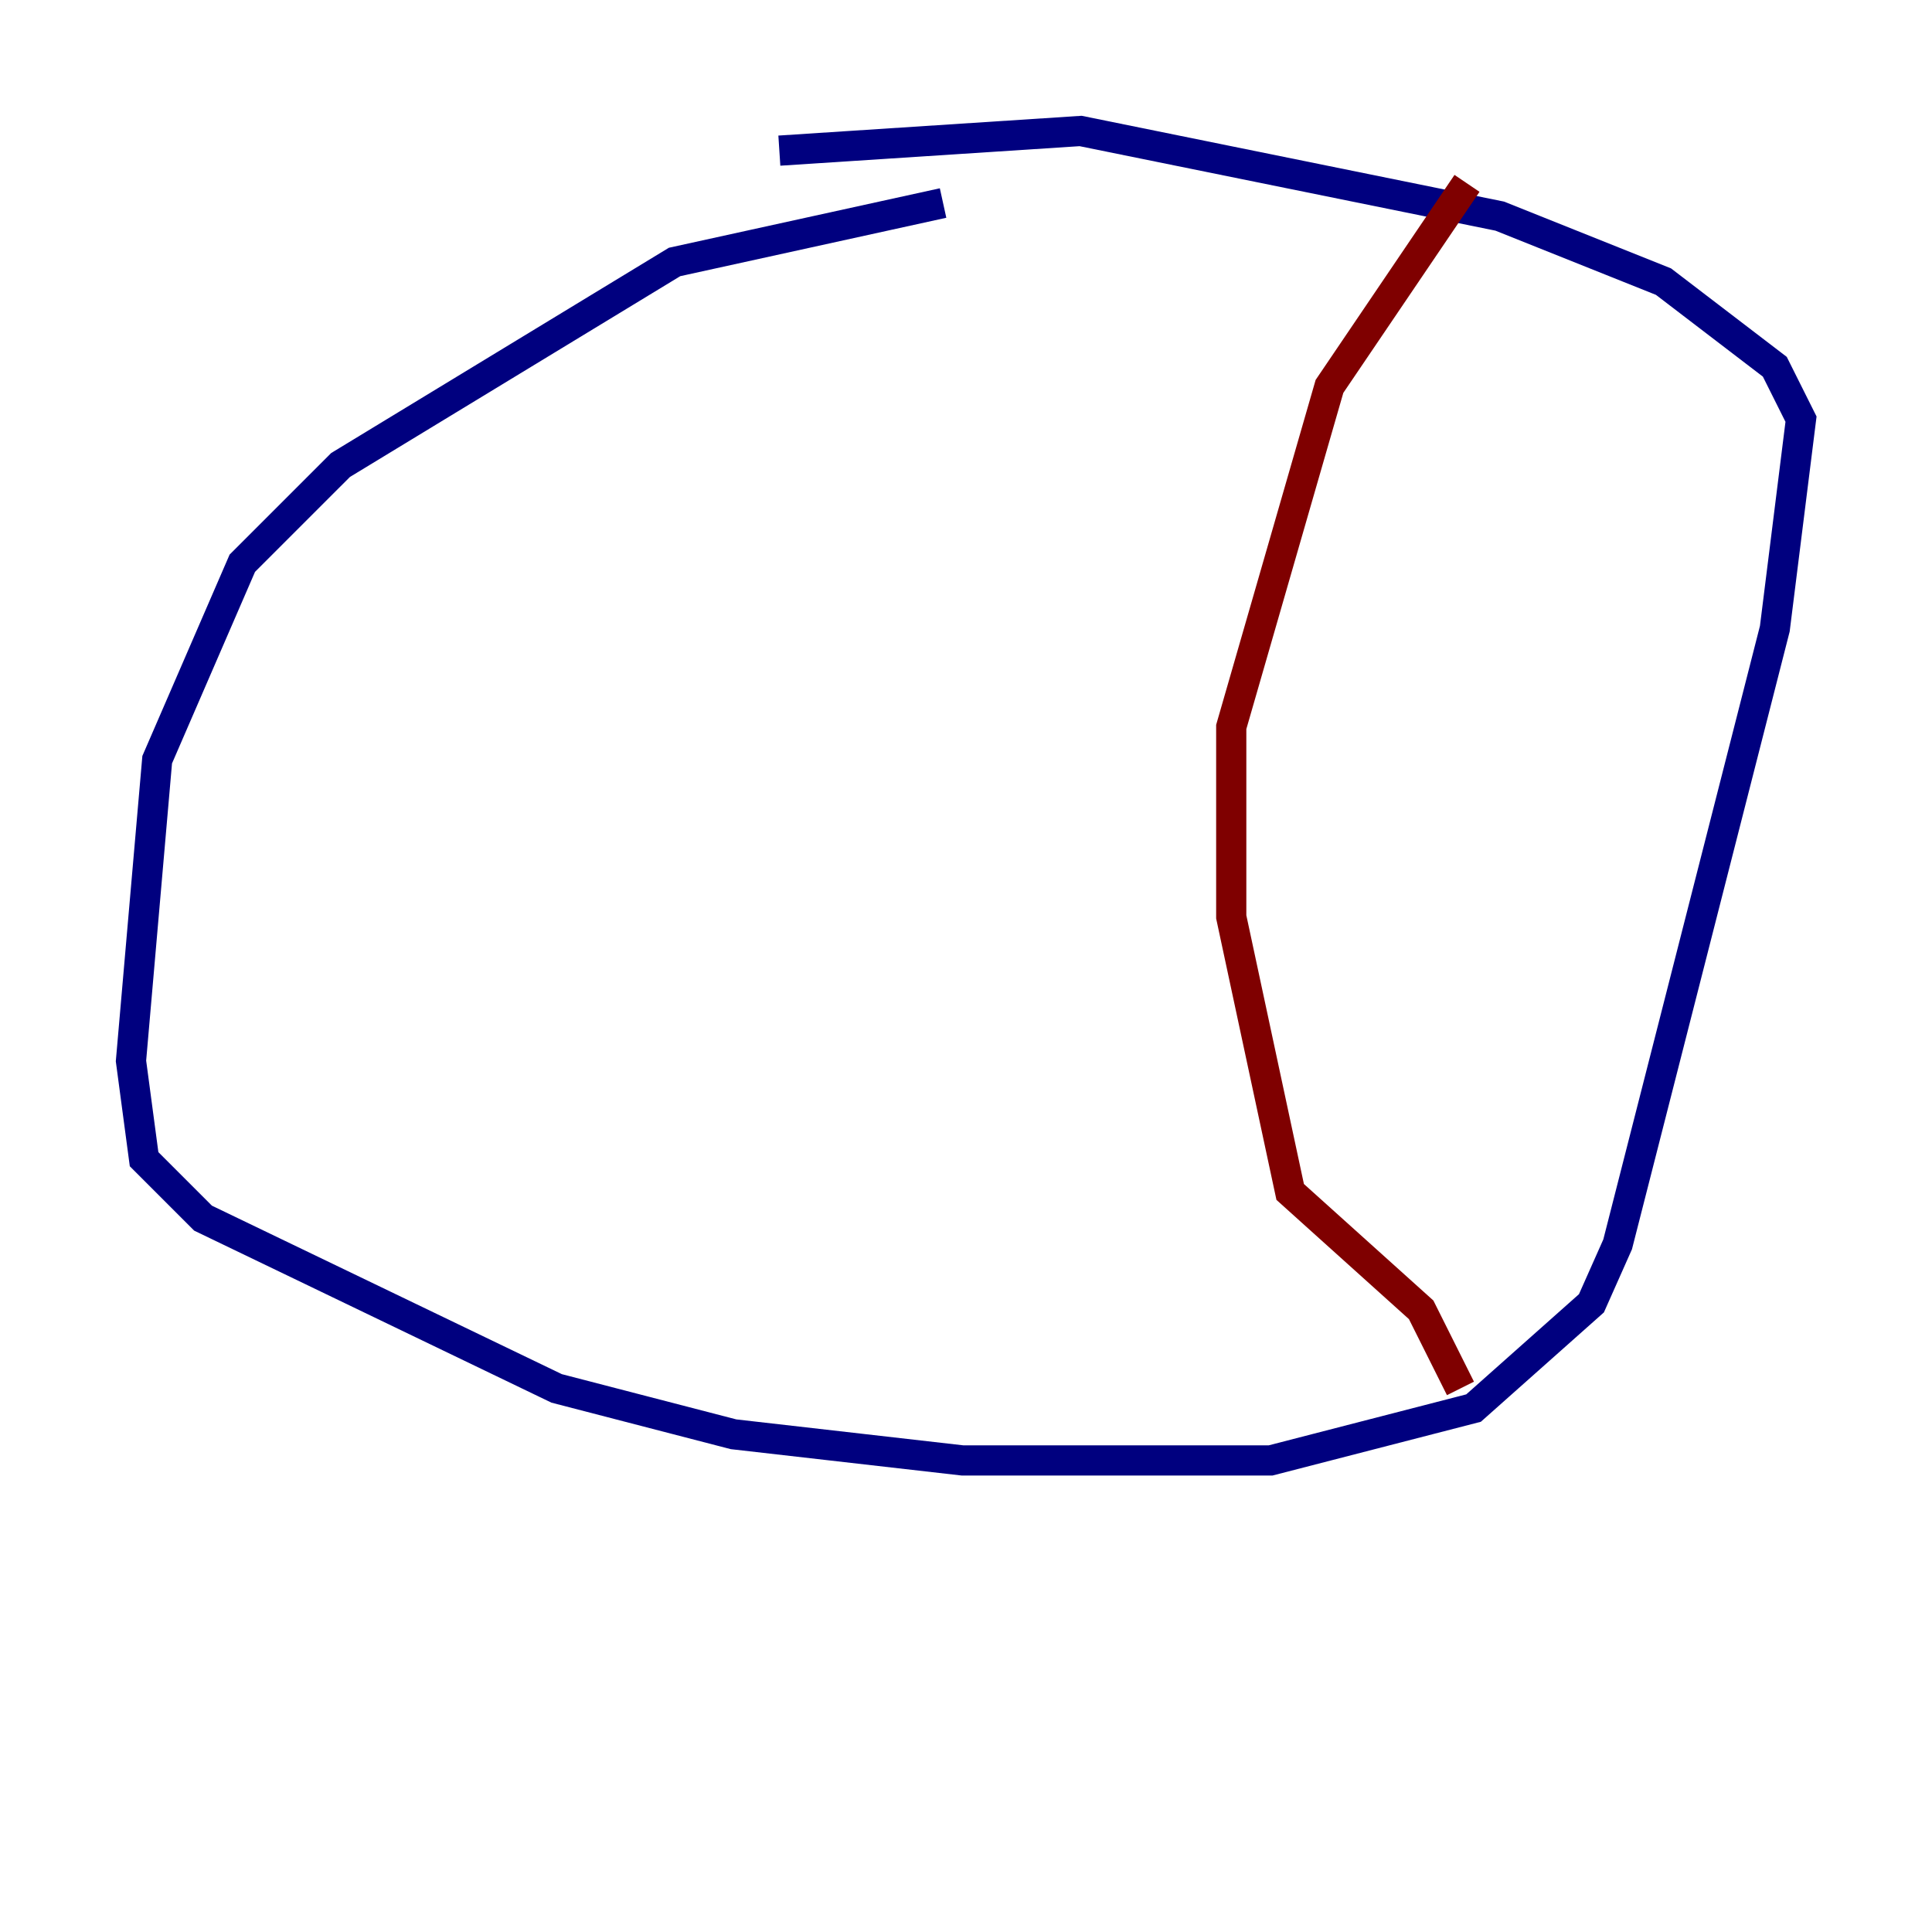 <?xml version="1.0" encoding="utf-8" ?>
<svg baseProfile="tiny" height="128" version="1.2" viewBox="0,0,128,128" width="128" xmlns="http://www.w3.org/2000/svg" xmlns:ev="http://www.w3.org/2001/xml-events" xmlns:xlink="http://www.w3.org/1999/xlink"><defs /><polyline fill="none" points="51.634,9.98 71.593,8.678 99.363,14.319 110.21,18.658 117.586,24.298 119.322,27.77 117.586,41.654 107.173,82.441 105.437,86.346 97.627,93.288 84.176,96.759 63.783,96.759 48.597,95.024 36.881,91.986 13.451,80.705 9.546,76.8 8.678,70.291 10.414,50.332 16.054,37.315 22.563,30.807 44.691,17.356 62.481,13.451" stroke="#00007f" stroke-width="2" /><polyline fill="none" points="97.193,12.149 88.081,25.6 81.573,48.163 81.573,60.746 85.478,78.969 94.156,86.78 96.759,91.986" stroke="#7f0000" stroke-width="2" /></svg>